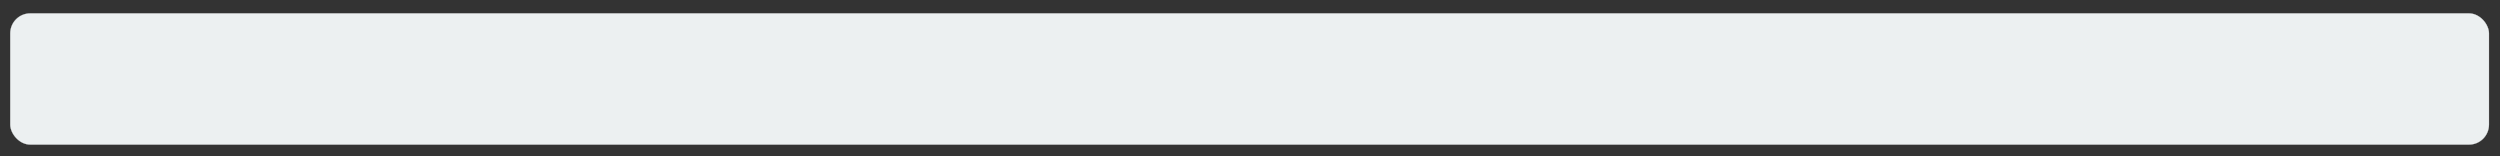 <?xml version="1.0" encoding="UTF-8" standalone="no"?>
<!-- Created with Inkscape (http://www.inkscape.org/) -->

<svg
   xmlns:dc="http://purl.org/dc/elements/1.1/"
   xmlns:cc="http://creativecommons.org/ns#"
   xmlns:rdf="http://www.w3.org/1999/02/22-rdf-syntax-ns#"
   xmlns:svg="http://www.w3.org/2000/svg"
   xmlns="http://www.w3.org/2000/svg"
   xmlns:sodipodi="http://sodipodi.sourceforge.net/DTD/sodipodi-0.dtd"
   xmlns:inkscape="http://www.inkscape.org/namespaces/inkscape"
   width="282.222mm"
   height="17.639mm"
   viewBox="0 0 1000 62.5"
   id="svg9197"
   version="1.1"
   inkscape:version="0.91 r13725"
   sodipodi:docname="progressbar_full.svg">
  <rect x="0" y="0" width="1000" height="62.5" fill="#333333" stroke="none"/>
  <defs
     id="defs9199" />
  <sodipodi:namedview
     id="base"
     pagecolor="#ffffff"
     bordercolor="#666666"
     borderopacity="1.0"
     inkscape:pageopacity="0.0"
     inkscape:pageshadow="2"
     inkscape:zoom="63.356767"
     inkscape:cx="22.981809"
     inkscape:cy="3.4944384"
     inkscape:document-units="px"
     inkscape:current-layer="layer1"
     showgrid="false"
     fit-margin-top="0"
     fit-margin-left="0"
     fit-margin-right="0"
     fit-margin-bottom="0"
     inkscape:window-width="1332"
     inkscape:window-height="715"
     inkscape:window-x="1936"
     inkscape:window-y="35"
     inkscape:window-maximized="0" />
  <g
     inkscape:label="Layer 1"
     inkscape:groupmode="layer"
     id="layer1"
     transform="translate(-0.253,-0.028)">
    <rect
       style="opacity:1;fill:#ecf0f1;fill-opacity:1;stroke:#ecf0f1;stroke-width:0.1;stroke-linecap:round;stroke-linejoin:miter;stroke-miterlimit:0;stroke-dasharray:none;stroke-opacity:1"
       id="rect9954"
       width="991.474"
       height="52.471"
       x="4.36"
       y="5.385"
       ry="7.99" />
  </g>
</svg>

